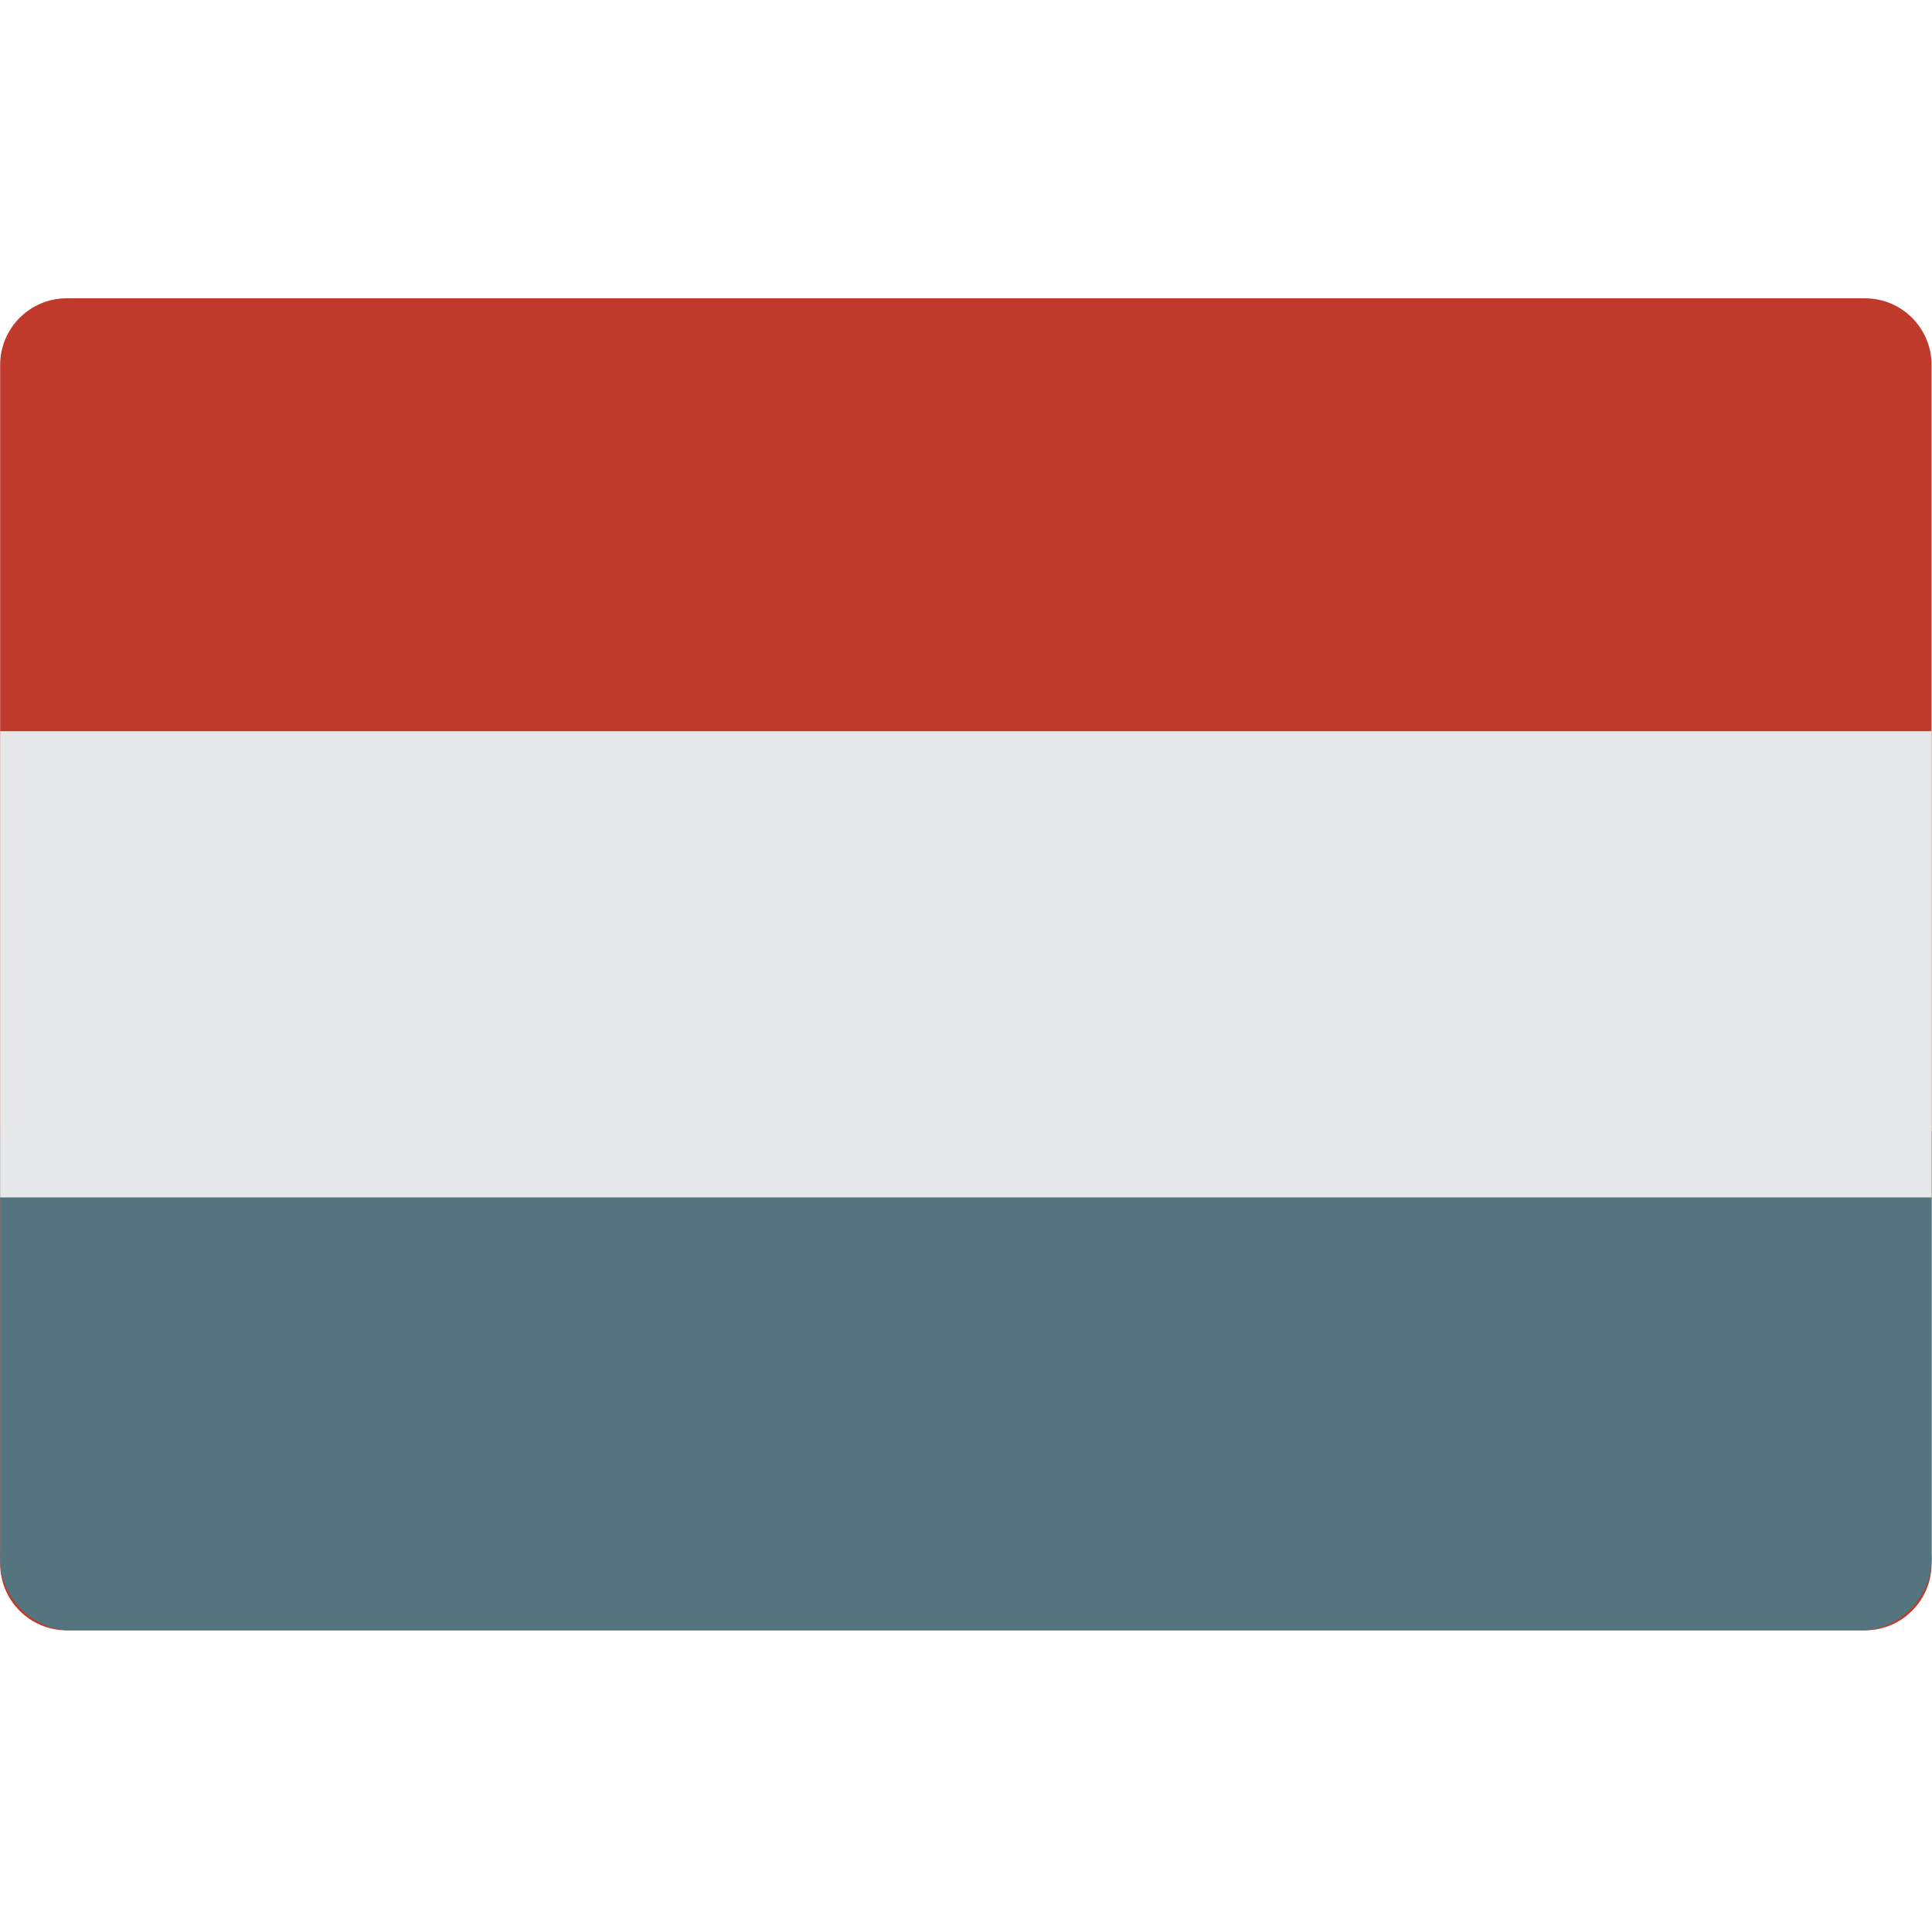 <svg height="512pt" viewBox="0 -79 512.078 512" width="512pt" xmlns="http://www.w3.org/2000/svg"><path d="m397.219 353.078h97.09c9.75 0 17.652-7.906 17.652-17.652v-317.746c0-9.75-7.902-17.652-17.652-17.652h-476.617c-9.75 0-17.652 7.902-17.652 17.652v317.746c0 9.746 7.902 17.652 17.652 17.652zm0 0" fill="#c03a2b"/><path d="m511.961 220.684v112.023c.664 10.469-7.195 19.539-17.652 20.367h-476.617c-10.457-.832-18.316-9.898-17.652-20.367v-112.023zm0 0" fill="#547580"/><path d="m.039 114.766h511.922v123.57h-511.922zm0 0" fill="#e6e7e8"/></svg>